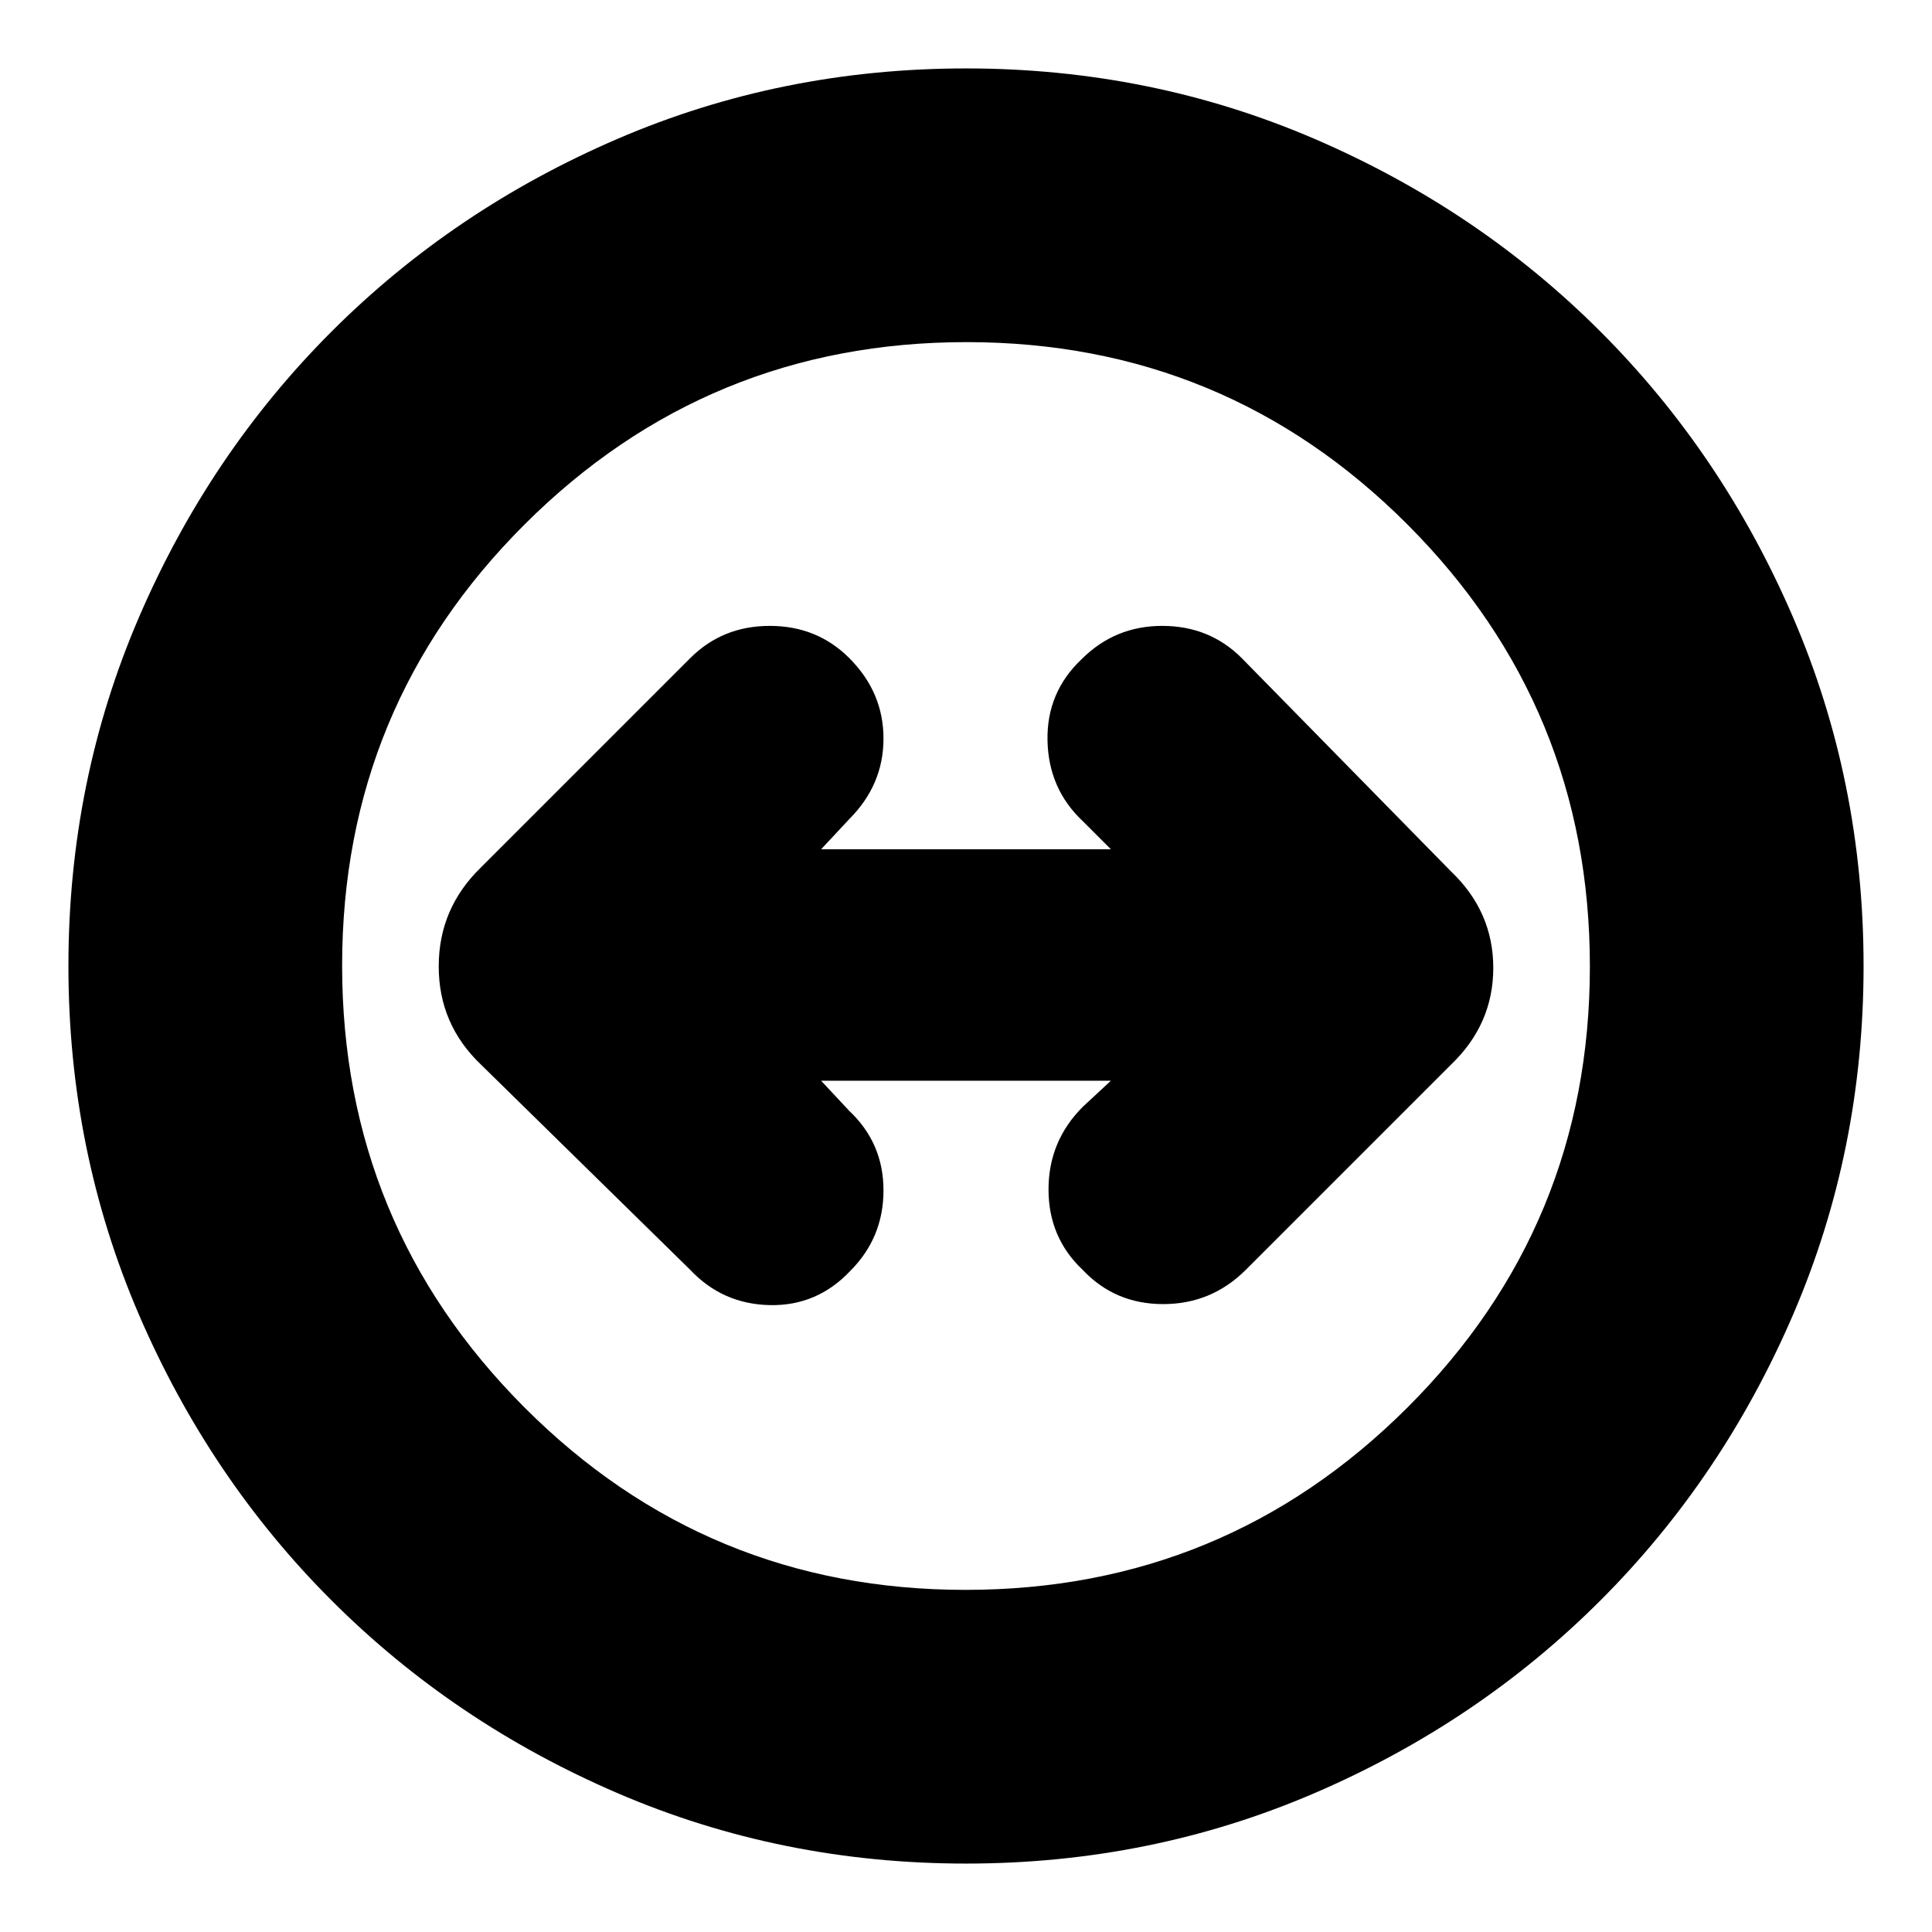 <svg xmlns="http://www.w3.org/2000/svg" height="24" viewBox="0 -960 960 960" width="24"><path d="M480-34q-91.85 0-173.19-35.01-81.33-35.01-142.06-95.74-60.73-60.73-95.74-142.06Q34-388.15 34-480t35.01-173.19q35.01-81.33 95.74-142.06 60.73-60.73 142.06-95.74Q388.15-926 480-926t173.19 35.01q81.33 35.01 142.06 95.74 60.73 60.73 95.74 142.06Q926-571.85 926-480t-35.01 173.19q-35.01 81.33-95.74 142.06-60.73 60.73-142.06 95.74Q571.85-34 480-34Zm-.24-136q128.73 0 219.49-90.51Q790-351.03 790-479.76q0-128.73-90.51-219.49Q608.97-790 480.24-790q-128.73 0-219.49 90.51Q170-608.97 170-480.24q0 128.73 90.51 219.49Q351.03-170 479.76-170Zm.24-310Zm-57.5 151.5q16.5-16.5 16.5-40T422-408l-14-15h144l-14 13q-17 17.04-17 41.02Q521-345 538-329q16 17 39.98 17 23.98 0 41.02-17l102-102q21-20.09 21-48.05Q742-507 721-527L617-633q-16-16-39.5-16t-40 16.5Q520-616 520.5-592t17.5 40l14 14H408l14-15q17-17.04 17-40.02Q439-616 422-633q-16-16-39.5-16T343-633L239-529q-21 20.36-21 49.18T239-431l104 102q16 17 39.5 17.5t40-17Z"/></svg>
